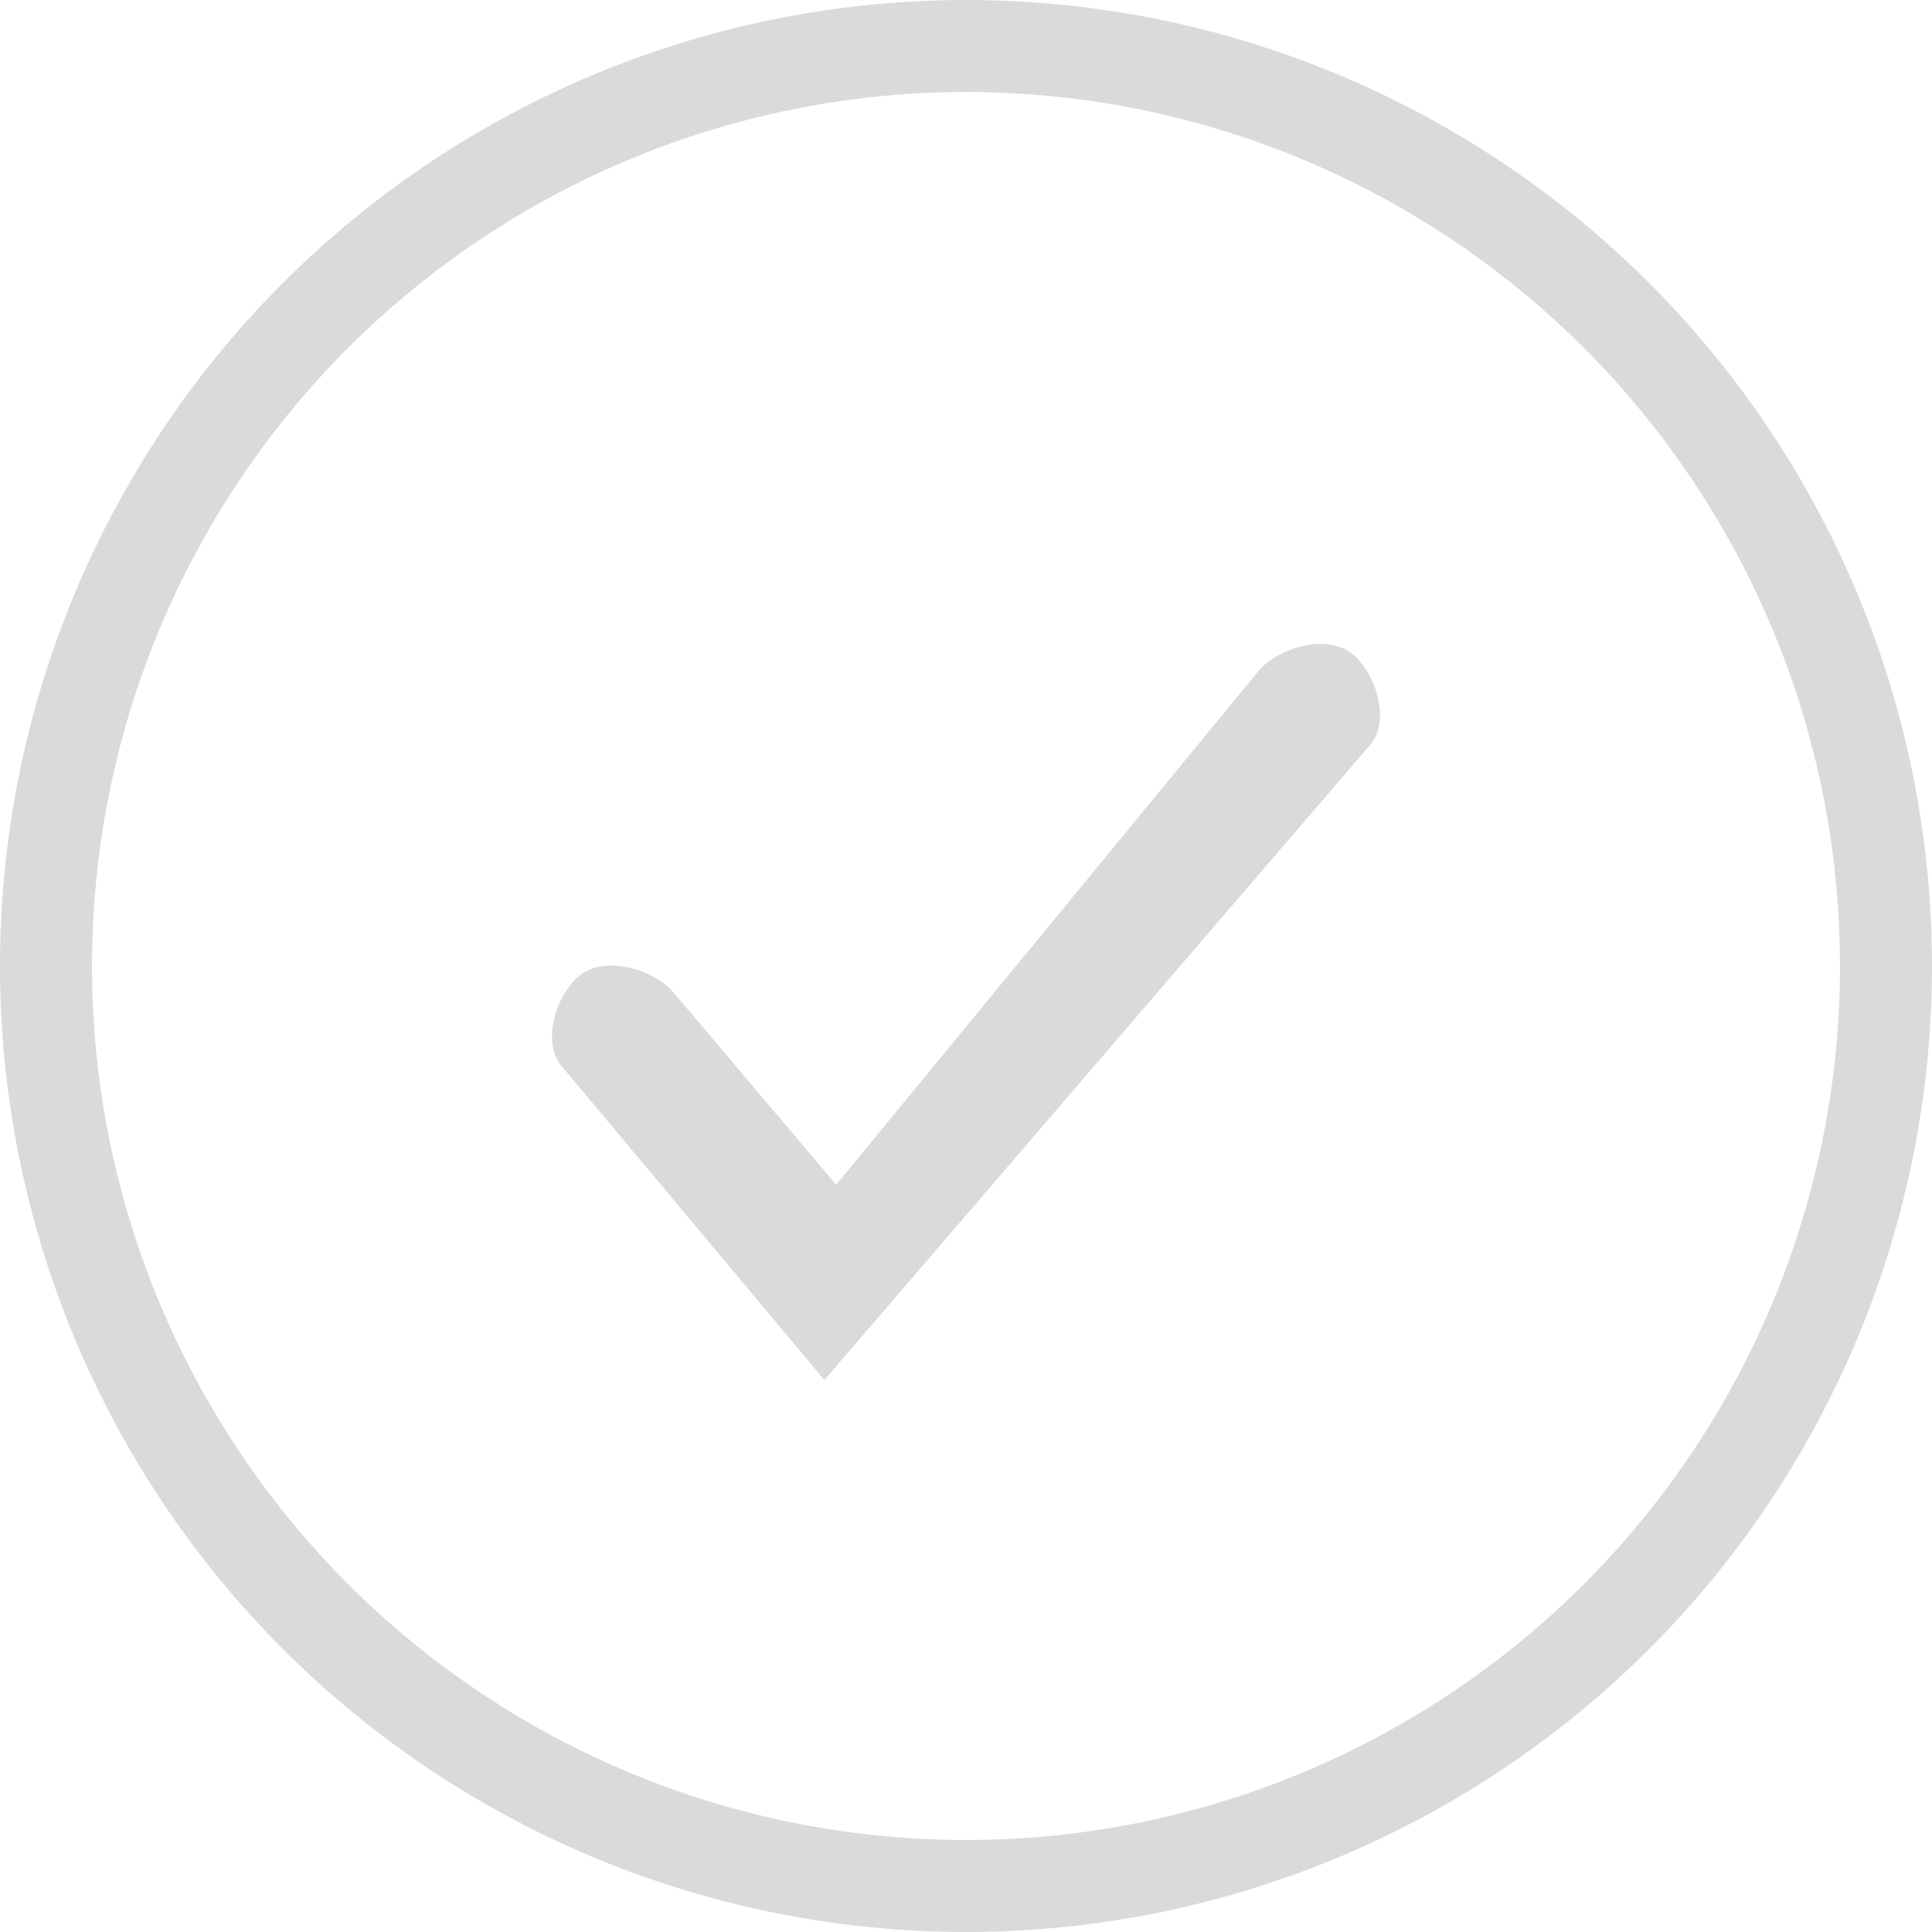<svg width="21" height="21" viewBox="0 0 21 21" fill="none" xmlns="http://www.w3.org/2000/svg">
<circle cx="10.5" cy="10.5" r="10" stroke="#DADADA"/>
<path d="M8.961 15L6.14 11.63C5.883 11.38 6.012 10.881 6.268 10.631C6.525 10.382 7.037 10.506 7.294 10.756L9.089 12.878L13.706 7.261C13.963 7.011 14.476 6.886 14.732 7.136C14.988 7.386 15.117 7.885 14.86 8.135L8.961 15Z" fill="#DADADA"/>
</svg>
